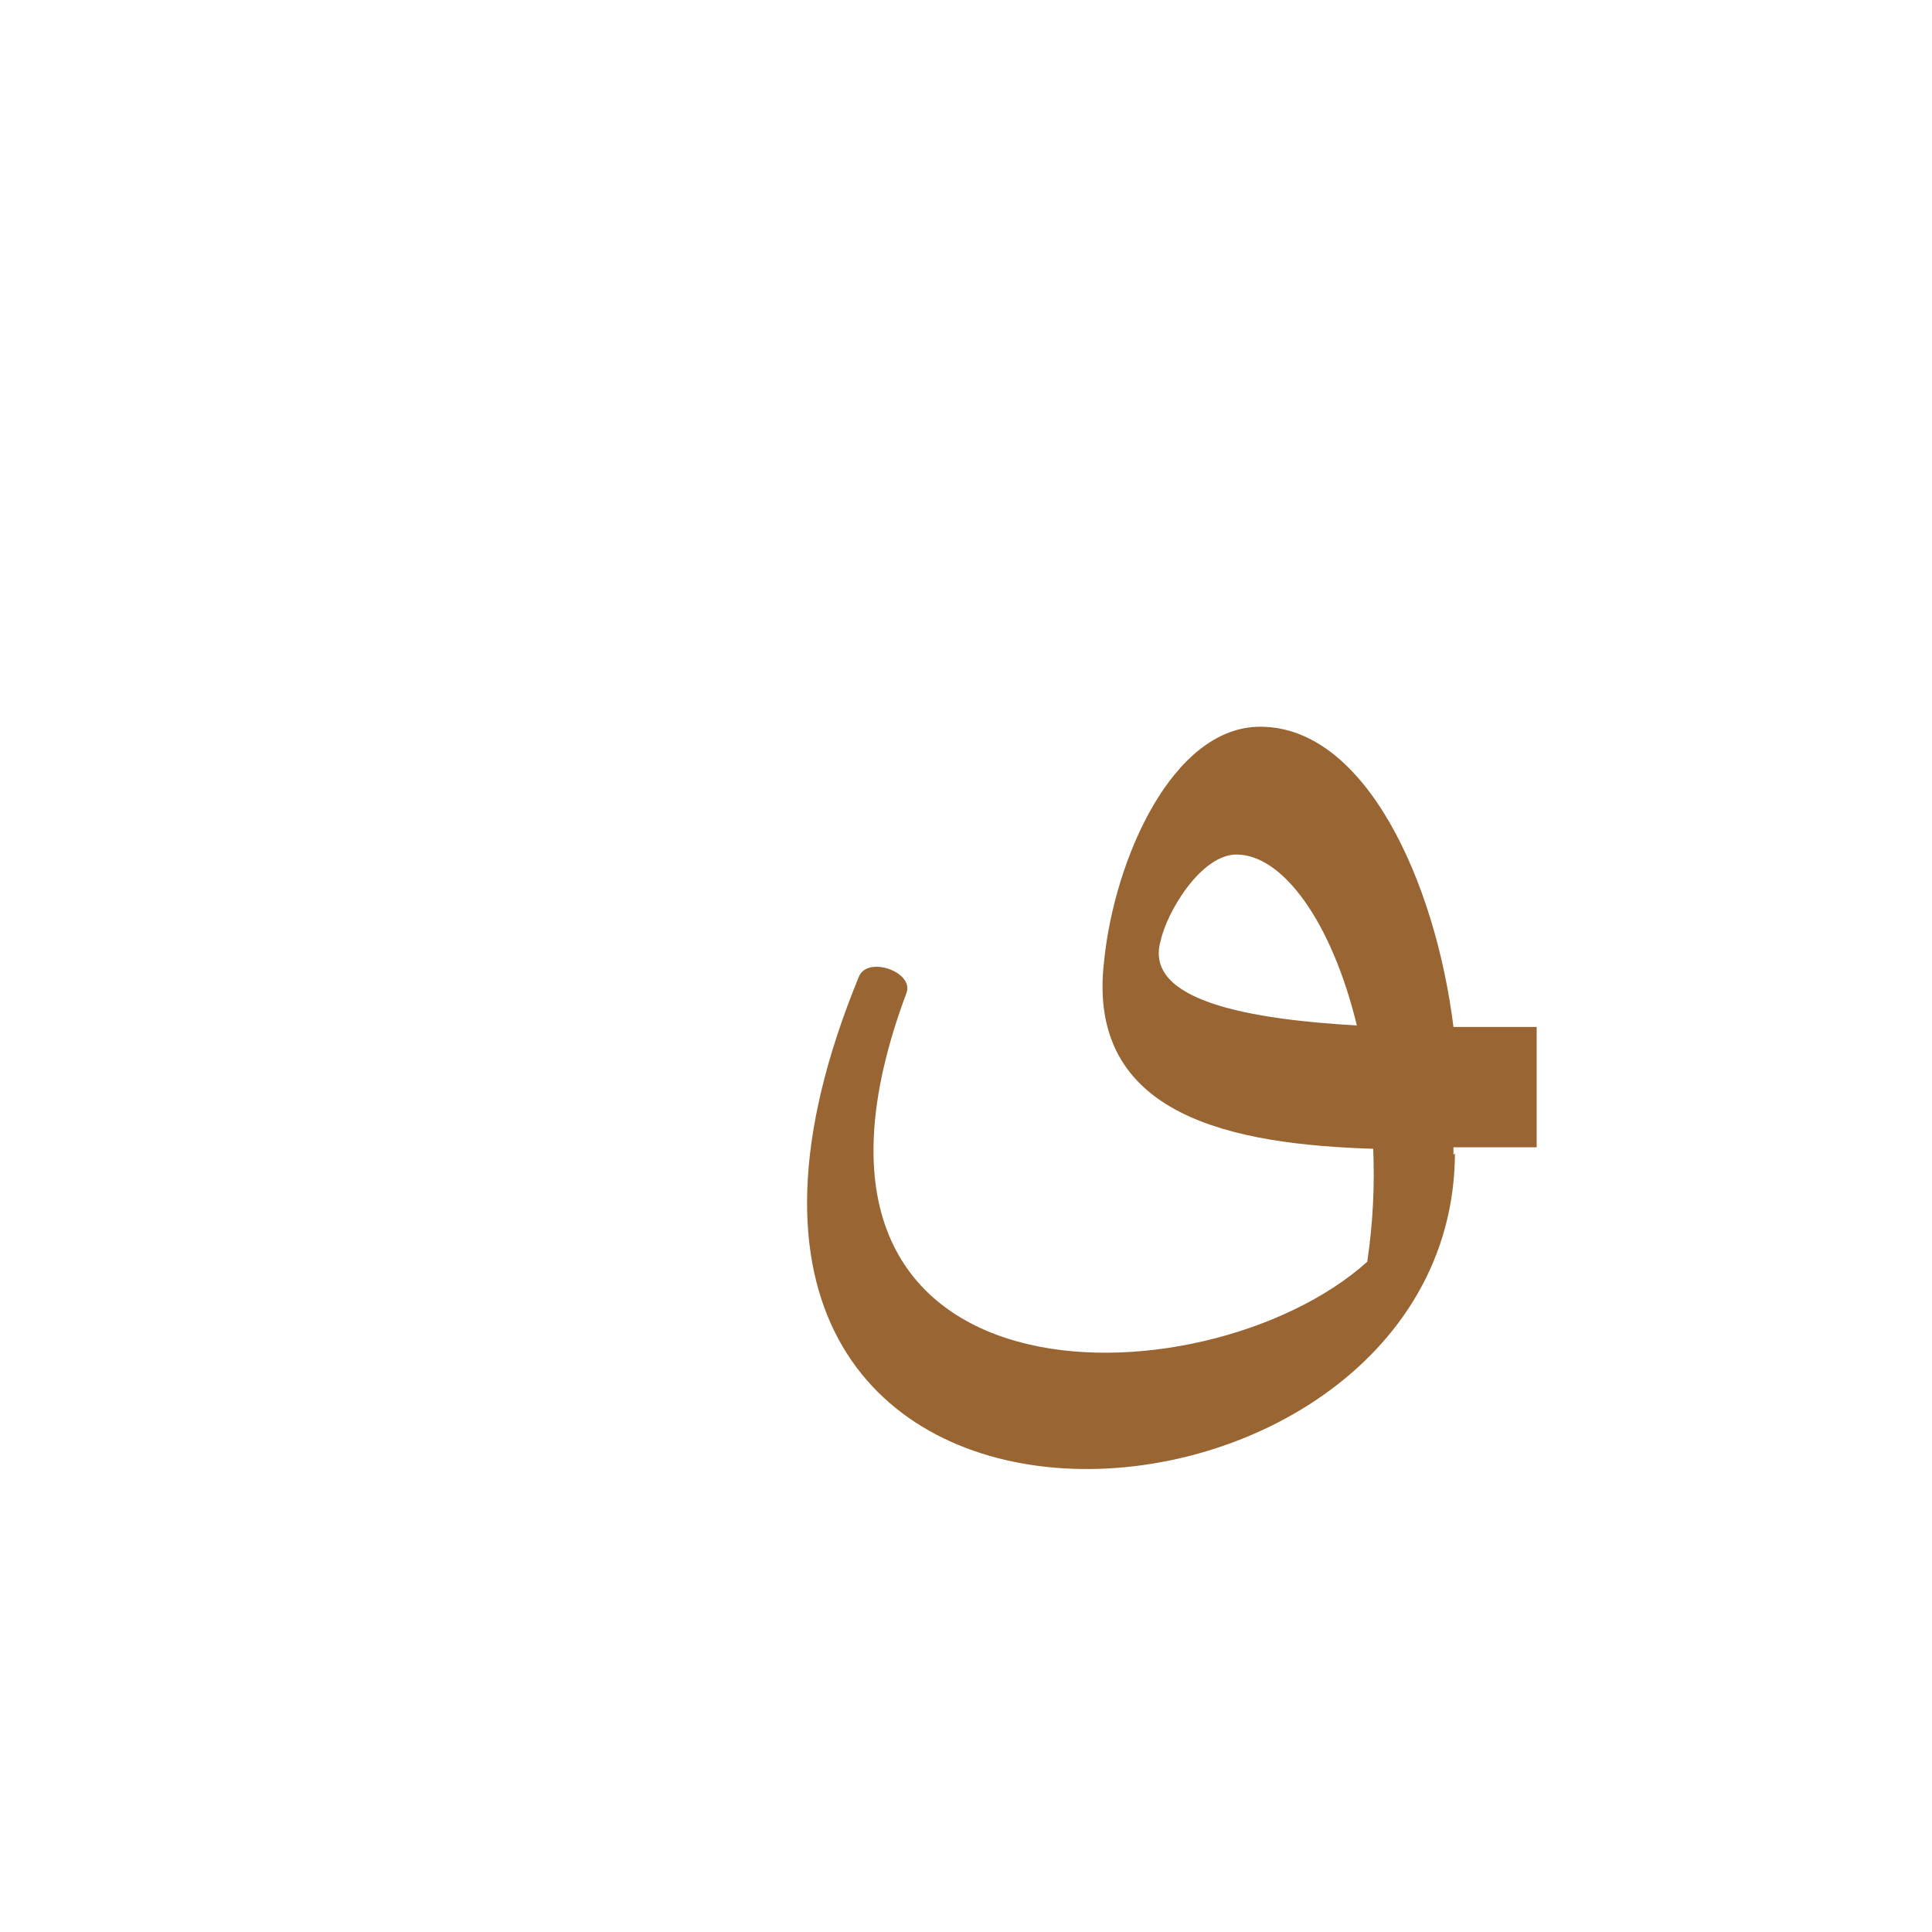<?xml version="1.0" encoding="UTF-8"?>
<!DOCTYPE svg PUBLIC "-//W3C//DTD SVG 1.0//EN" "http://www.w3.org/TR/2001/REC-SVG-20010904/DTD/svg10.dtd">
<!-- Creator: CorelDRAW -->
<svg xmlns="http://www.w3.org/2000/svg" xml:space="preserve" width="1300px" height="1300px" version="1.0" style="shape-rendering:geometricPrecision; text-rendering:geometricPrecision; image-rendering:optimizeQuality; fill-rule:evenodd; clip-rule:evenodd"
viewBox="0 0 1300 1056"
 xmlns:xlink="http://www.w3.org/1999/xlink">
 <defs>
  <style type="text/css">
   <![CDATA[
    .fil0 {fill:#996633}
   ]]>
  </style>
 </defs>
 <g id="_100:master">
  <path class="fil0" d="M920 727c4,-27 5,-52 4,-76 -93,-3 -194,-21 -181,-127 7,-68 46,-157 105,-157 71,0 118,105 130,202 19,0 35,0 43,0l13 0 0 81 -19 0c-11,0 -23,0 -37,0l0 5 1 -1c-1,283 -582,321 -401,-119 6,-14 37,-3 32,11 -107,286 201,279 310,181zm-7 -159c-17,-70 -50,-115 -81,-115 -24,0 -47,39 -51,58l0 0c-12,41 62,53 132,57z"/>
 </g>
</svg>
